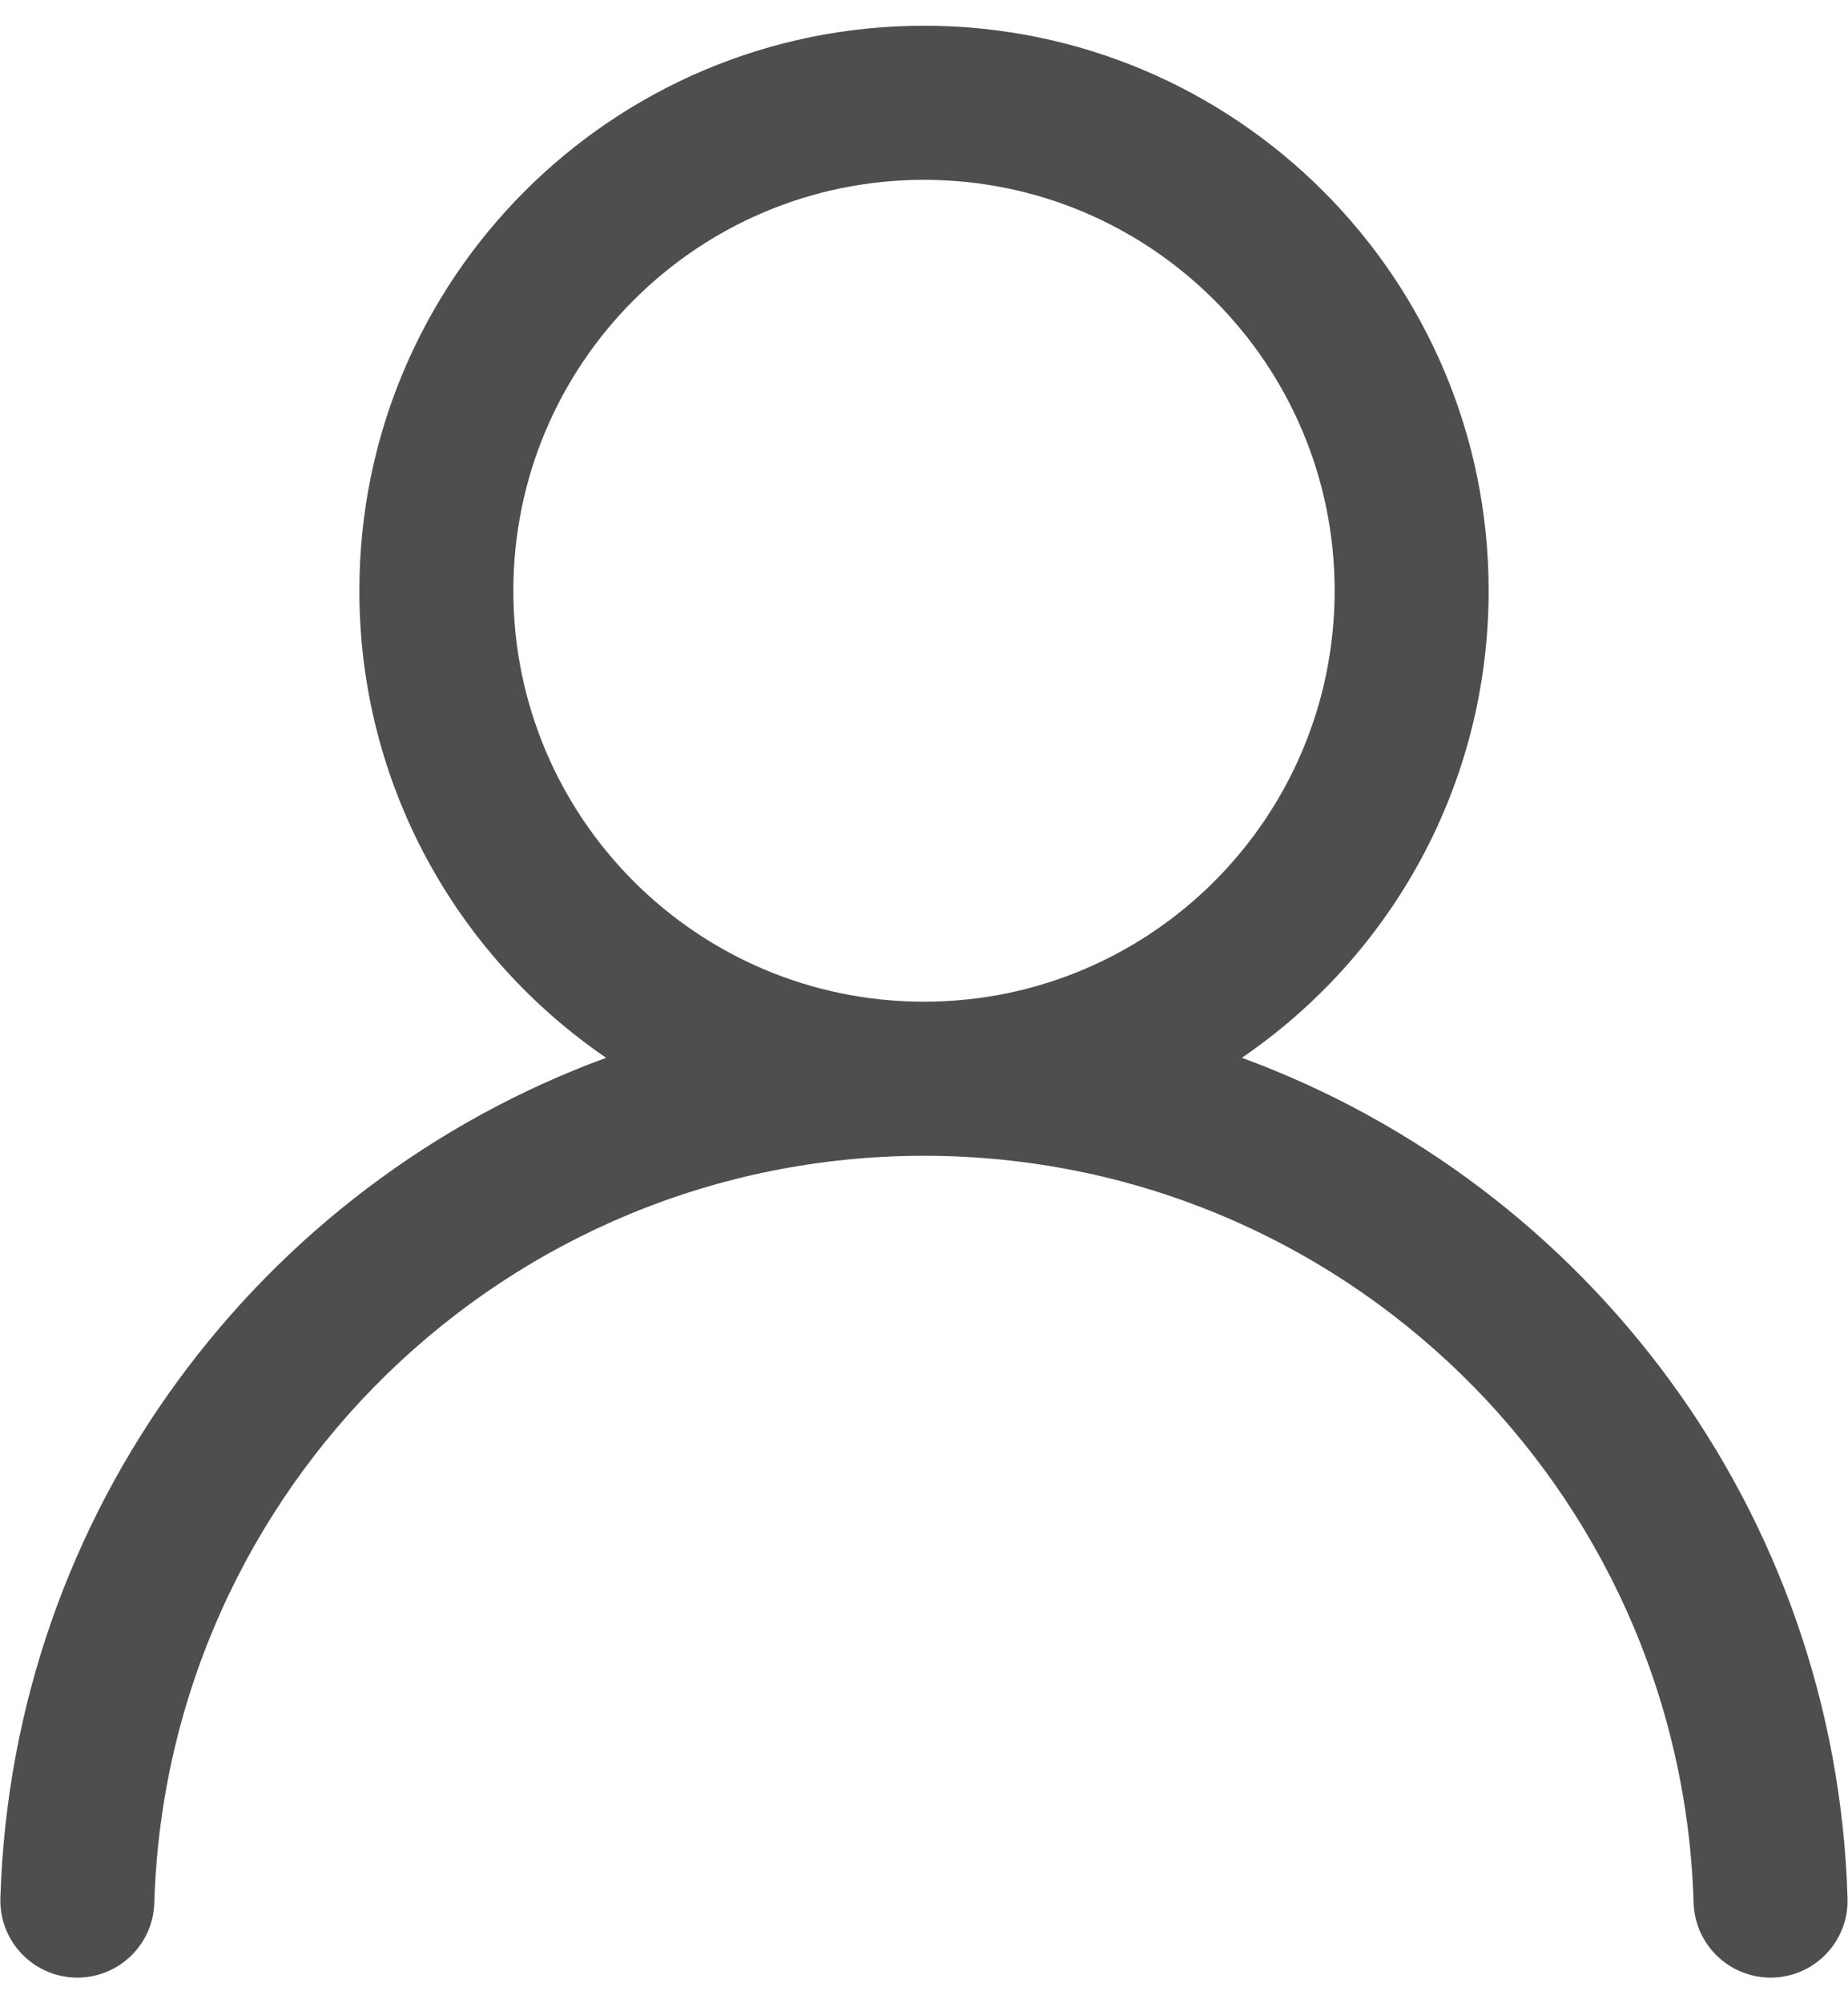 <svg width='24' height='26' viewBox='0 0 24 26' fill='none' xmlns='http://www.w3.org/2000/svg'>
<path fill-rule='evenodd' clip-rule='evenodd' d='M12 0.334C7.95 0.334 4.667 3.617 4.667 7.667C4.667 10.187 5.937 12.409 7.872 13.729C3.386 15.373 0.155 19.618 0.005 24.638C-0.011 25.19 0.423 25.65 0.975 25.667C1.527 25.683 1.988 25.249 2.004 24.697C2.165 19.315 6.579 15.001 12 15.001C17.421 15.001 21.835 19.315 21.995 24.697C22.012 25.249 22.473 25.683 23.025 25.667C23.577 25.65 24.011 25.19 23.994 24.638C23.845 19.618 20.614 15.373 16.128 13.729C18.063 12.409 19.333 10.187 19.333 7.667C19.333 3.617 16.05 0.334 12 0.334ZM6.667 7.667C6.667 4.722 9.055 2.334 12 2.334C14.945 2.334 17.333 4.722 17.333 7.667C17.333 10.613 14.945 13.001 12 13.001C9.055 13.001 6.667 10.613 6.667 7.667Z' fill='#4E4E4E'/>
</svg>
